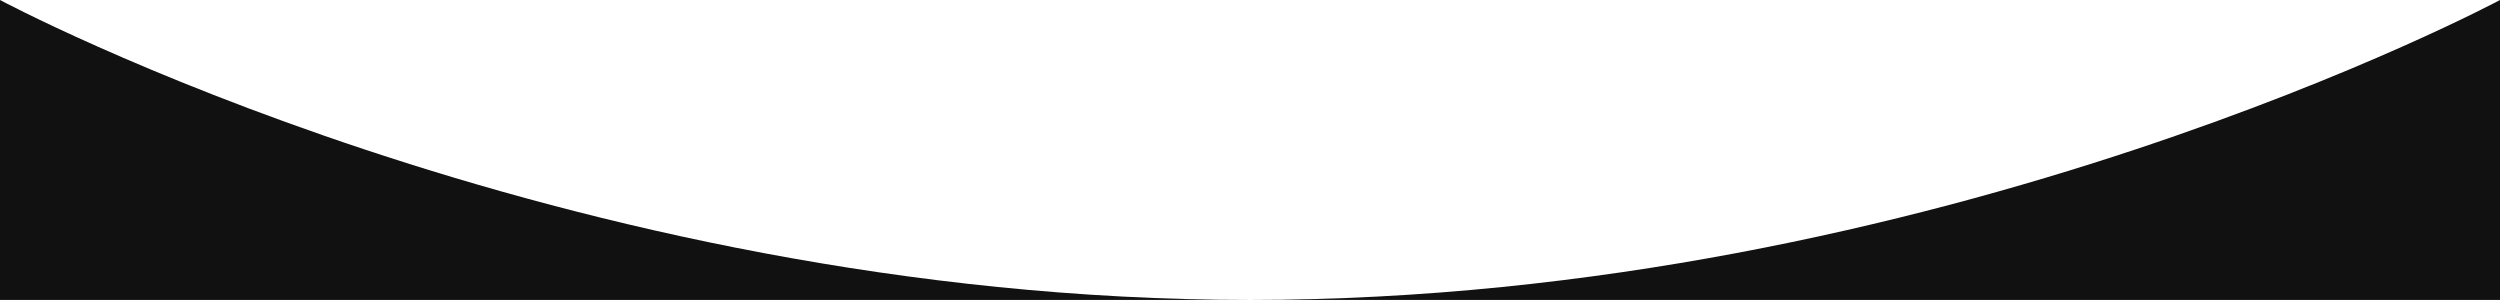<svg xmlns="http://www.w3.org/2000/svg" viewBox="0 0 144.54 17.34" preserveAspectRatio="none" fill="#111111">
  <path d="M144.54,17.34H0V0H144.54ZM0,0S32.36,17.34,72.27,17.34,144.54,0,144.54,0"></path>
</svg>